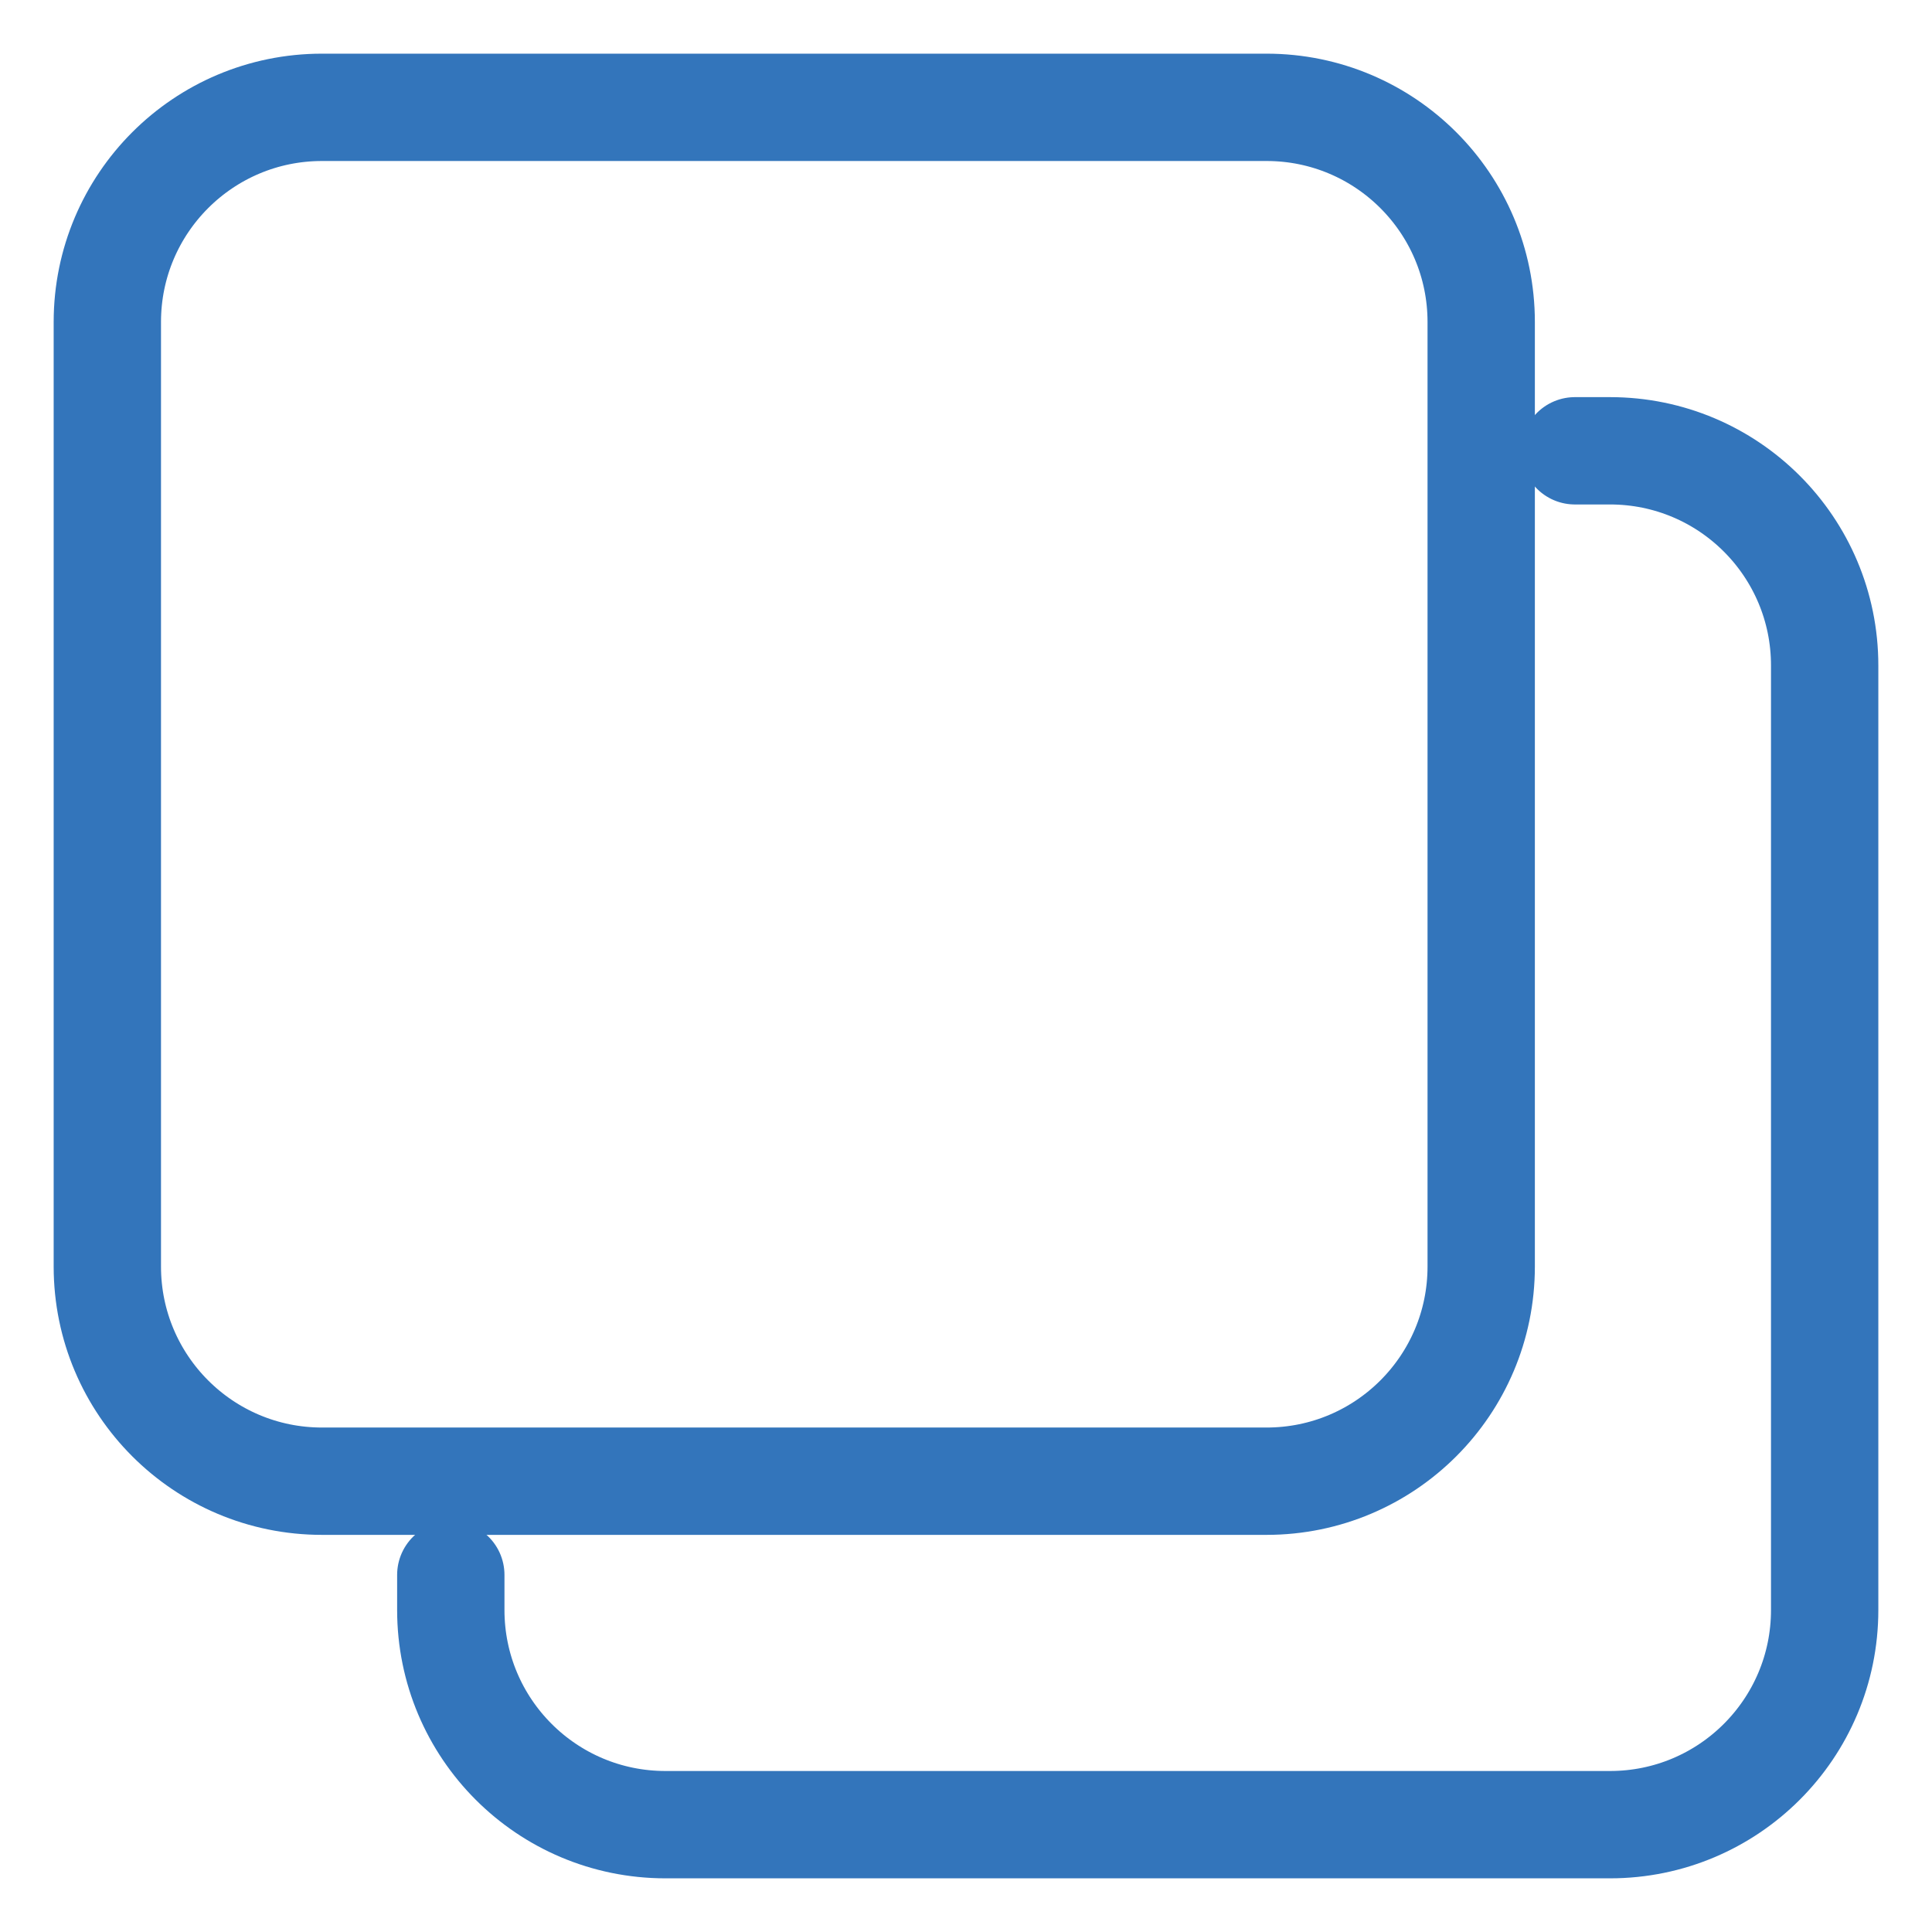 <svg width="18" height="18" viewBox="0 0 18 18" fill="none" xmlns="http://www.w3.org/2000/svg">
<path d="M11.8 1H3C1.895 1 1 1.895 1 3V11.8C1 12.905 1.895 13.8 3 13.8H11.8C12.905 13.8 13.8 12.905 13.8 11.8V3C13.8 1.895 12.905 1 11.8 1Z" stroke="#3375BB" stroke-linecap="round" stroke-linejoin="round"/>
<path d="M14.673 4.2H15C16.105 4.2 17 5.095 17 6.2V15C17 16.105 16.105 17 15 17H6.2C5.095 17 4.2 16.105 4.2 15V14.673" stroke="#3375BB" stroke-linecap="round" stroke-linejoin="round"/>
</svg>
